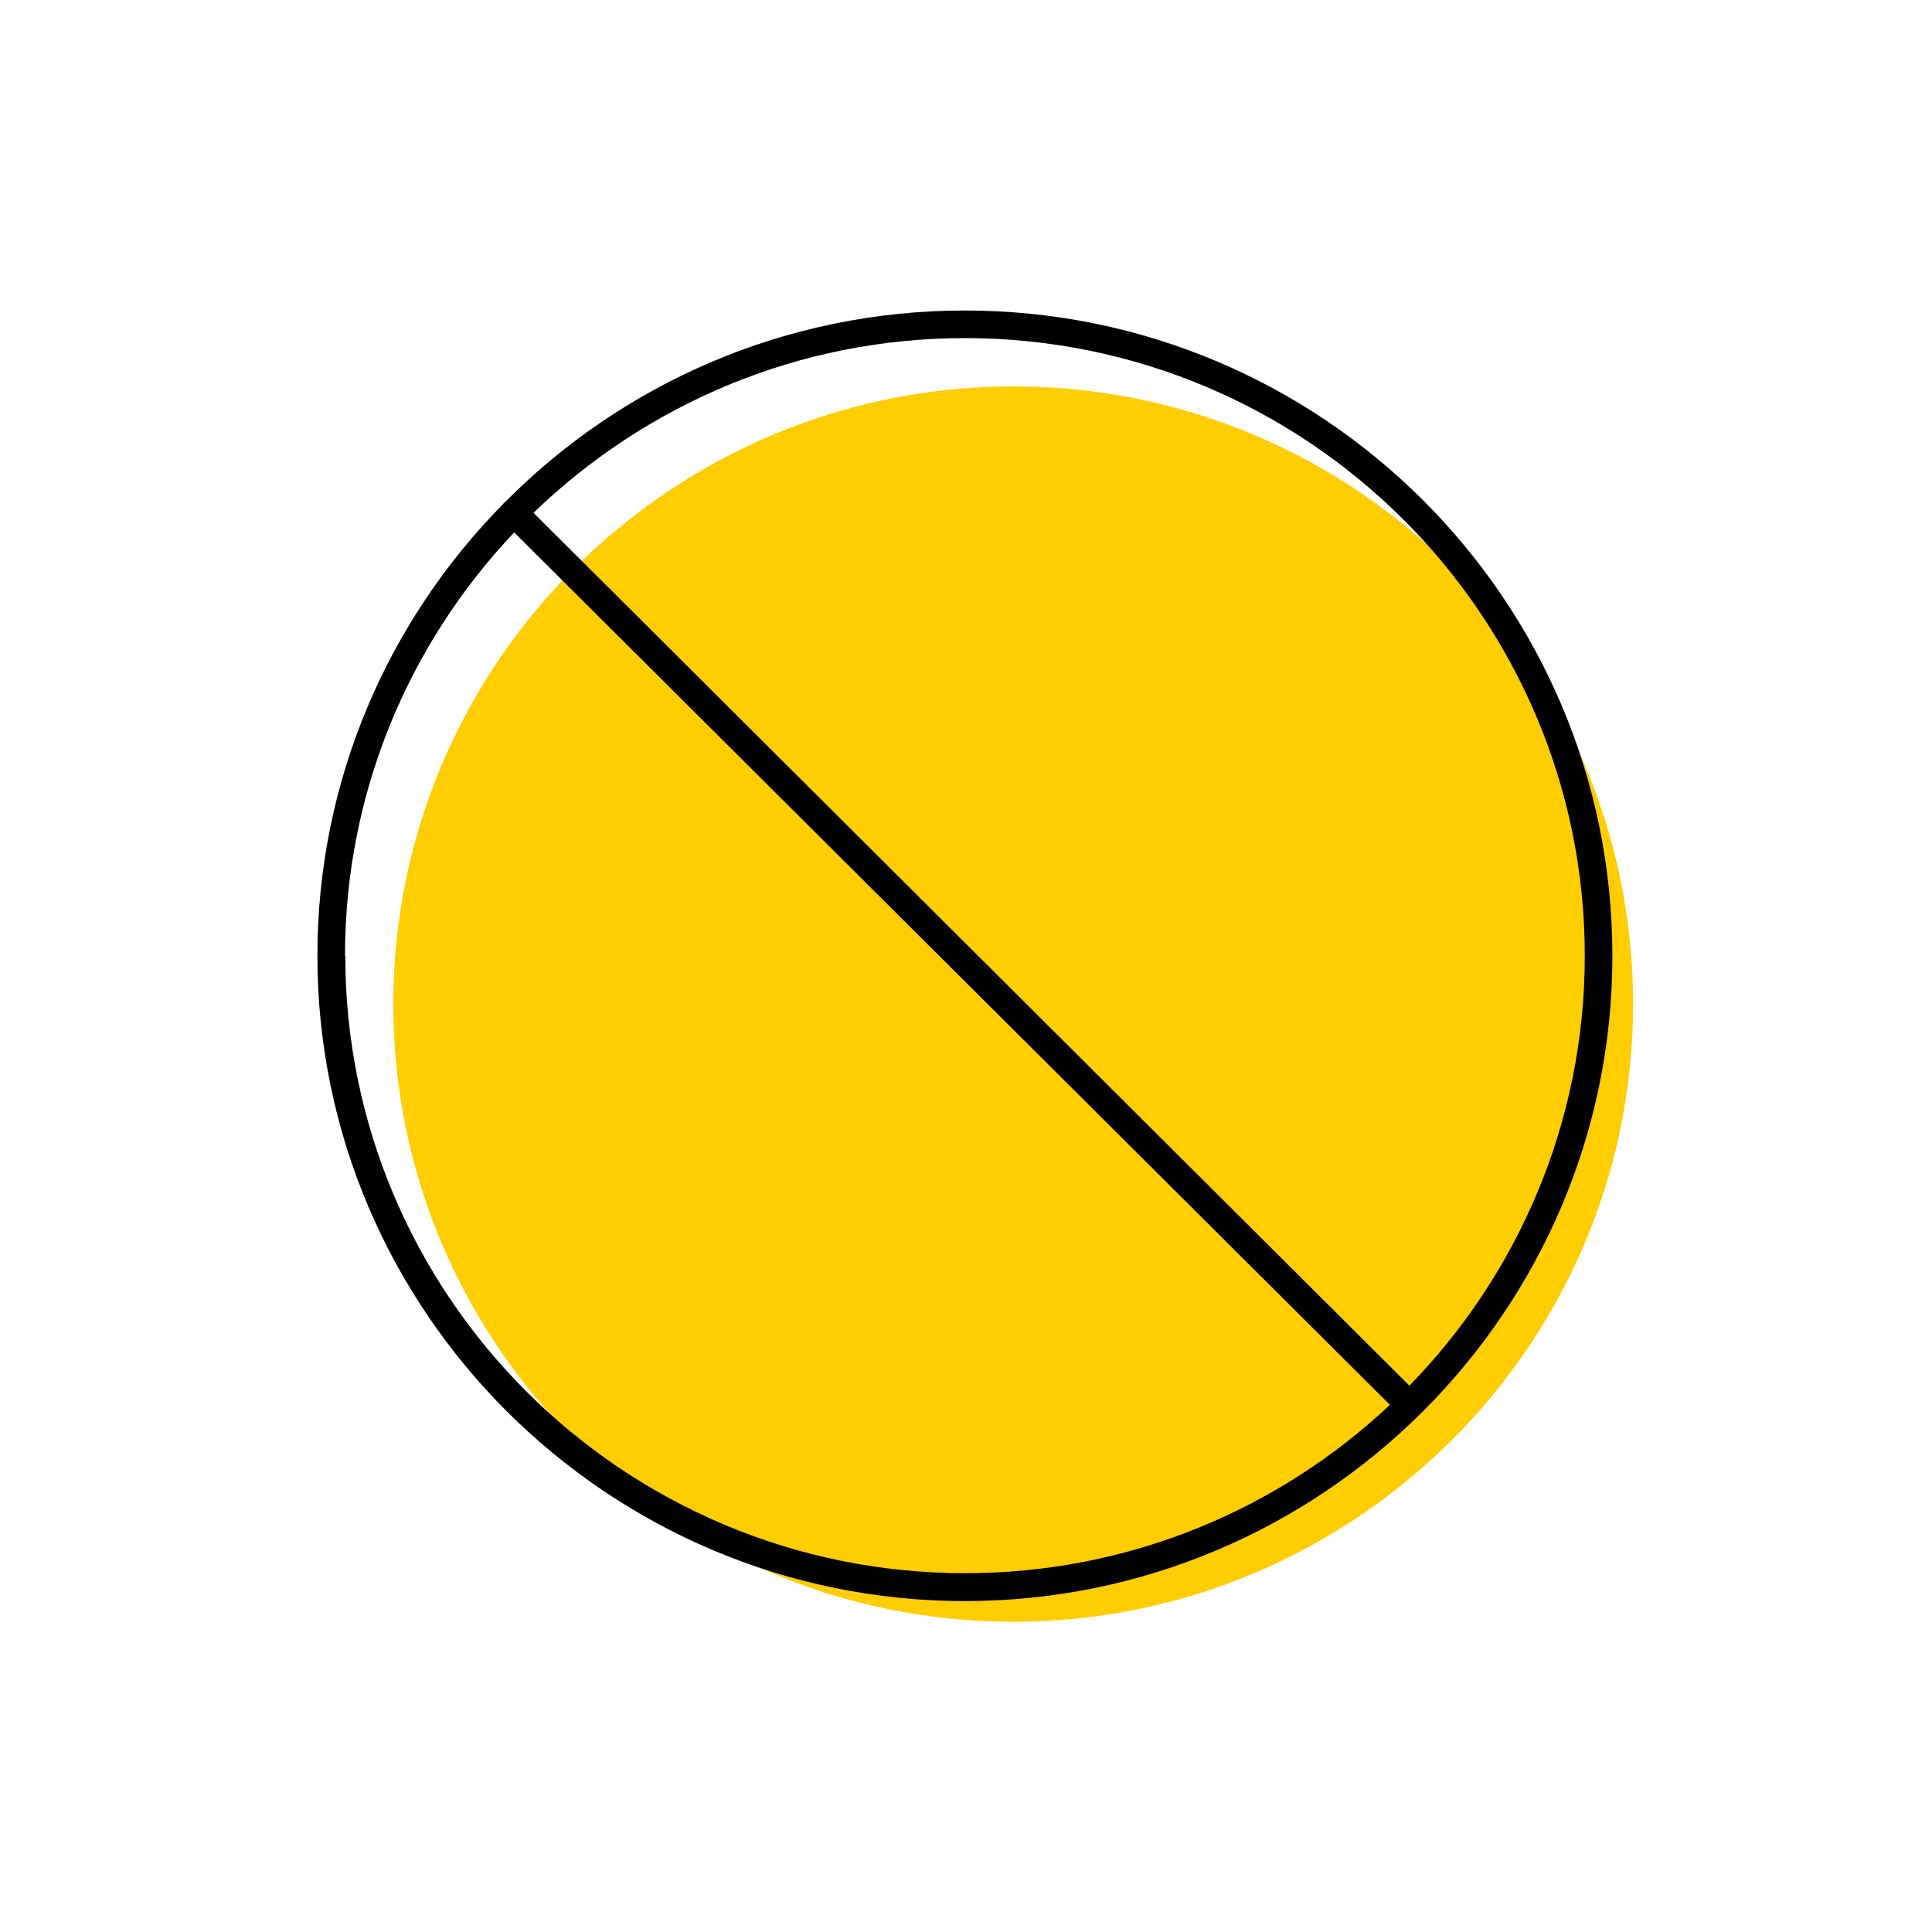 <?xml version="1.0" encoding="UTF-8"?><svg width="70" height="70" xmlns="http://www.w3.org/2000/svg" viewBox="-10 -10 70 70"><rect x="-10" y="-10" width="70" height="70" fill="white"/><g id="uuid-1ac97cc8-3f0d-4e83-9f98-f7e380f3d0c6"><g><path d="M26.72,4C14.33,4,4.25,14.04,4.25,26.38s10.08,22.38,22.46,22.38,22.46-10.04,22.46-22.38S39.1,4,26.72,4Z" fill="#ffcd00" stroke-width="0"/><path d="M24.96,1.25c-6.52,0-12.42,2.66-16.67,6.95-.01,0-.02,.01-.03,.02-.01,.01-.02,.03-.03,.04C4.07,12.48,1.5,18.26,1.5,24.63c0,12.89,10.53,23.38,23.46,23.38s23.46-10.49,23.46-23.38S37.9,1.25,24.96,1.25ZM2.5,24.63c0-5.93,2.33-11.33,6.13-15.34l31.73,31.61c-4.02,3.78-9.44,6.1-15.39,6.1-12.39,0-22.46-10.04-22.46-22.38Zm38.57,15.58L9.33,8.58c4.05-3.91,9.56-6.33,15.63-6.33,12.39,0,22.46,10.04,22.46,22.38,0,6.05-2.43,11.55-6.36,15.58Z" stroke-width="0"/></g></g><g id="uuid-0b47f655-aeaf-4cc9-beb8-4c22eb40b0f8"></g></svg>
